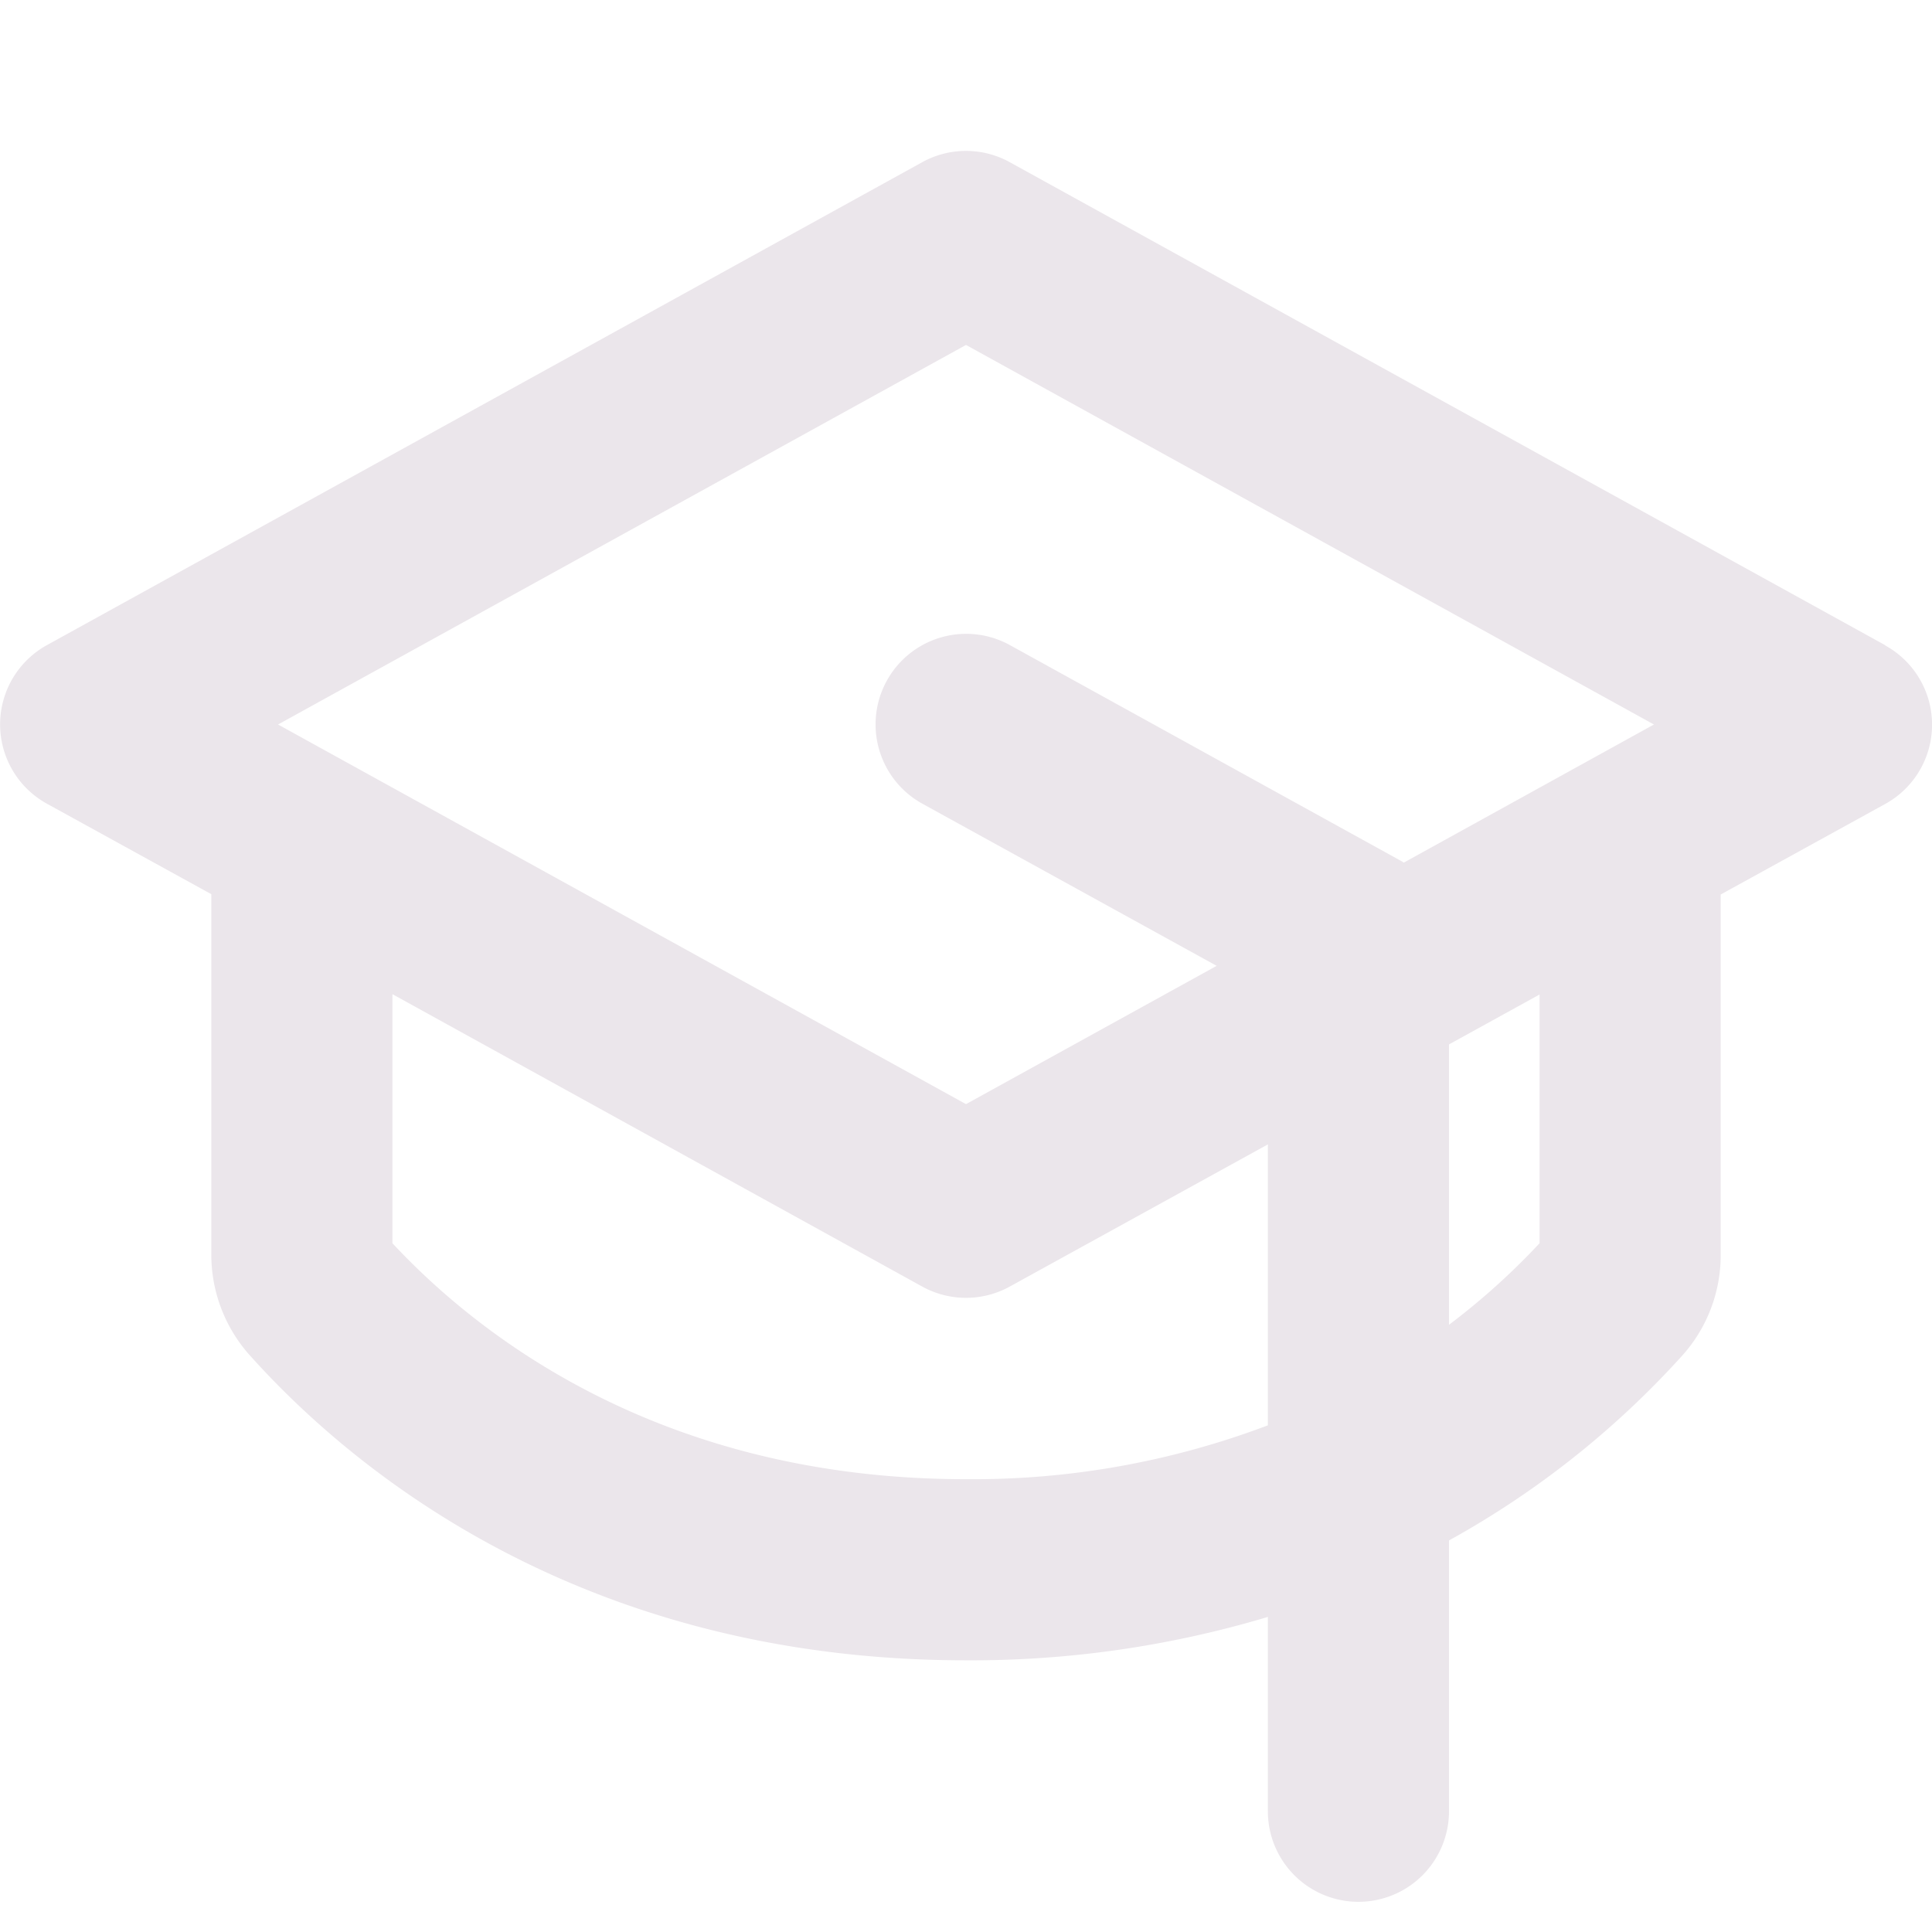 <svg xmlns="http://www.w3.org/2000/svg" width="24" height="24" fill="none" viewBox="0 0 24 24">
  <path fill="#EBE6EB" d="m23.419 8.015-10.875-6a1.125 1.125 0 0 0-1.088 0l-10.875 6a1.125 1.125 0 0 0 0 1.968l2.044 1.125v4.478c0 .46.17.906.477 1.249 1.27 1.418 4.117 3.79 8.898 3.79 1.27.007 2.534-.175 3.75-.539V22.5a1.125 1.125 0 1 0 2.25 0v-3.364a11.208 11.208 0 0 0 2.898-2.297c.308-.343.478-.788.477-1.25v-4.477l2.044-1.125a1.124 1.124 0 0 0 0-1.969v-.003ZM12 4.285 20.546 9l-3.108 1.716a.17.17 0 0 1-.017-.012l-4.875-2.69a1.125 1.125 0 0 0-1.088 1.97l3.656 2.014L12 13.716 3.454 9 12 4.285Zm0 14.09c-3.79 0-6.06-1.788-7.125-2.931V12.35l6.581 3.632a1.125 1.125 0 0 0 1.088 0l3.206-1.766v3.49c-1.198.453-2.47.68-3.75.669Zm7.125-2.931c-.345.37-.721.708-1.125 1.013v-3.483l1.125-.62v3.09Z"/>
</svg>
